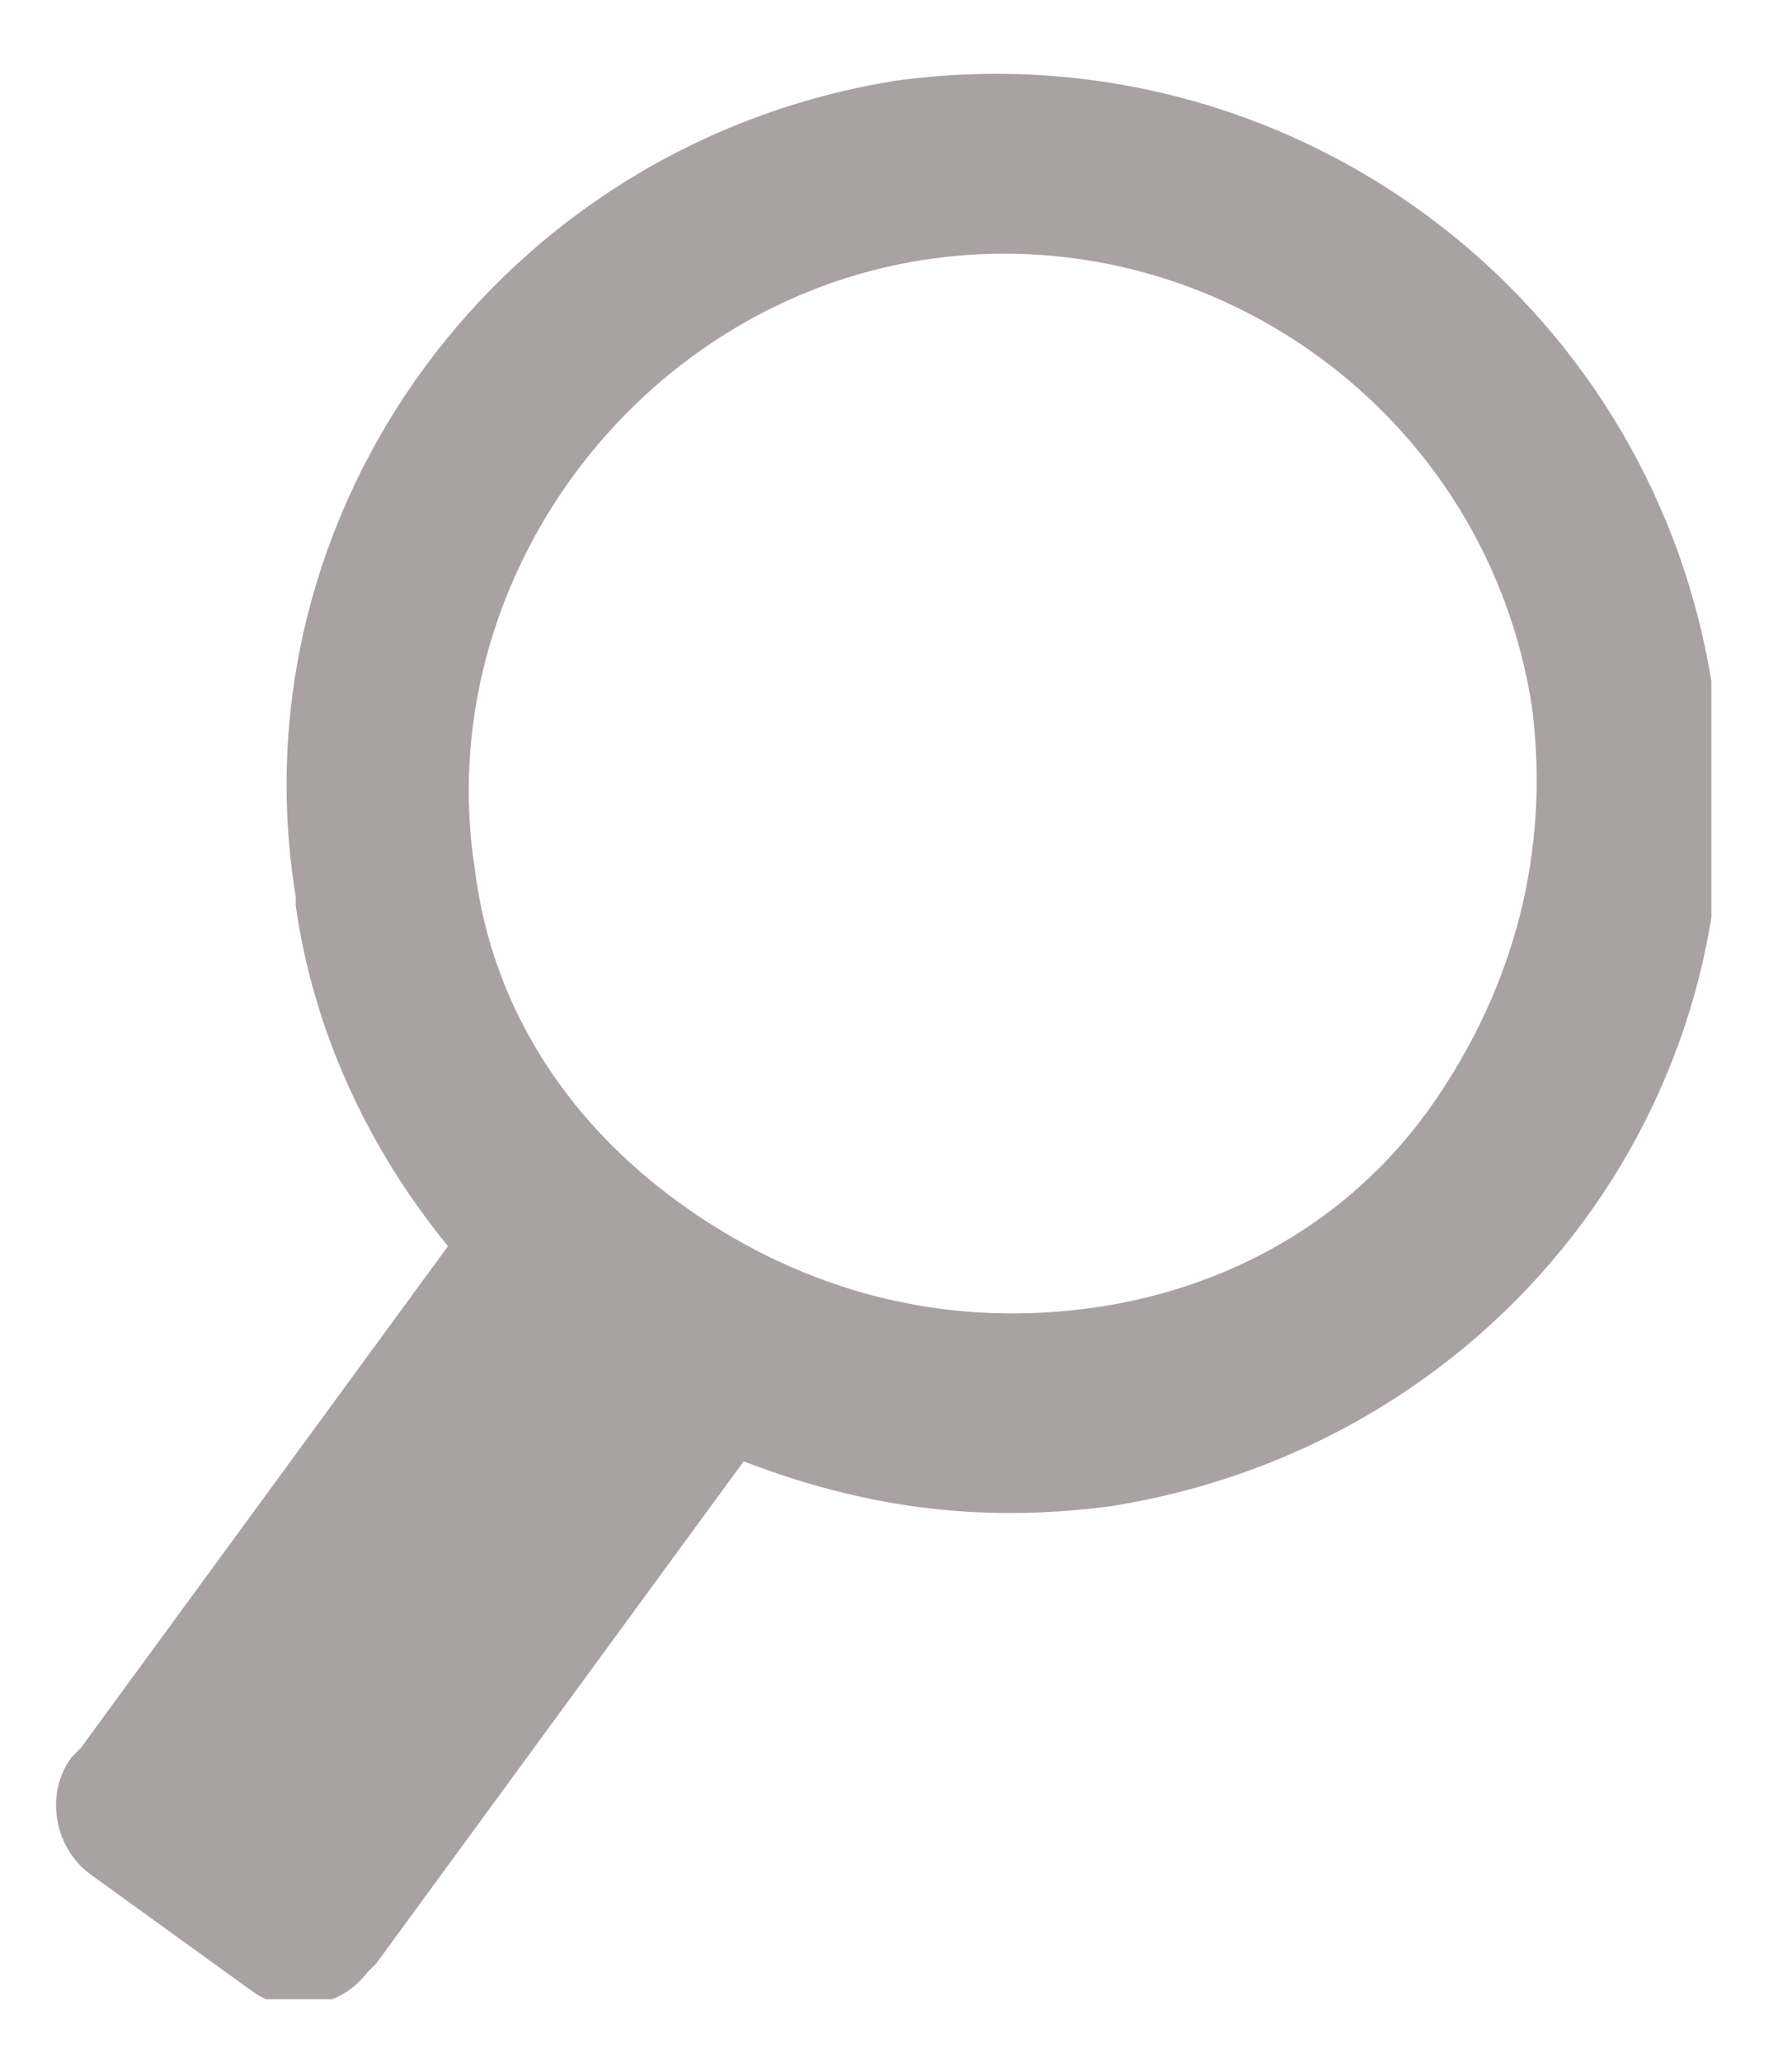 <?xml version="1.0" encoding="utf-8"?>
<!-- Generator: Adobe Illustrator 19.1.0, SVG Export Plug-In . SVG Version: 6.00 Build 0)  -->
<svg version="1.1" id="Layer_1" xmlns="http://www.w3.org/2000/svg" xmlns:xlink="http://www.w3.org/1999/xlink" x="0px" y="0px"
	 width="20px" height="23px" viewBox="0 0 20 23" style="enable-background:new 0 0 20 23;" xml:space="preserve">
<style type="text/css">
	.st0{clip-path:url(#SVGID_2_);fill:#AAA1A2;}
</style>
<g>
	<defs>
		<rect id="SVGID_1_" x="0.6" y="0.8" width="18.5" height="21.5"/>
	</defs>
	<clipPath id="SVGID_2_">
		<use xlink:href="#SVGID_1_"  style="overflow:visible;"/>
	</clipPath>
	<path class="st0" d="M5.3,9.7c-0.5-3.2,1.8-6.3,5-6.8c3.2-0.5,6.3,1.7,6.8,5l0,0c0.2,1.6-0.2,3.1-1.1,4.4c-0.9,1.3-2.3,2.1-3.9,2.3
		c-1.6,0.2-3.1-0.2-4.4-1.1S5.5,11.3,5.3,9.7L5.3,9.7z M4.1,22l0.1-0.1h0l4.1-5.6c1.3,0.5,2.6,0.7,4.1,0.5c4.4-0.7,7.4-4.7,6.7-9.1
		c0,0,0,0,0-0.1c-0.7-4.3-4.7-7.3-9.1-6.7C5.6,1.6,2.6,5.7,3.3,10c0,0,0,0,0,0.1c0.2,1.4,0.8,2.7,1.7,3.8l-4.1,5.6l-0.1,0.1
		c-0.3,0.4-0.2,1,0.2,1.3l1.8,1.3C3.2,22.5,3.8,22.4,4.1,22"/>
</g>
</svg>
